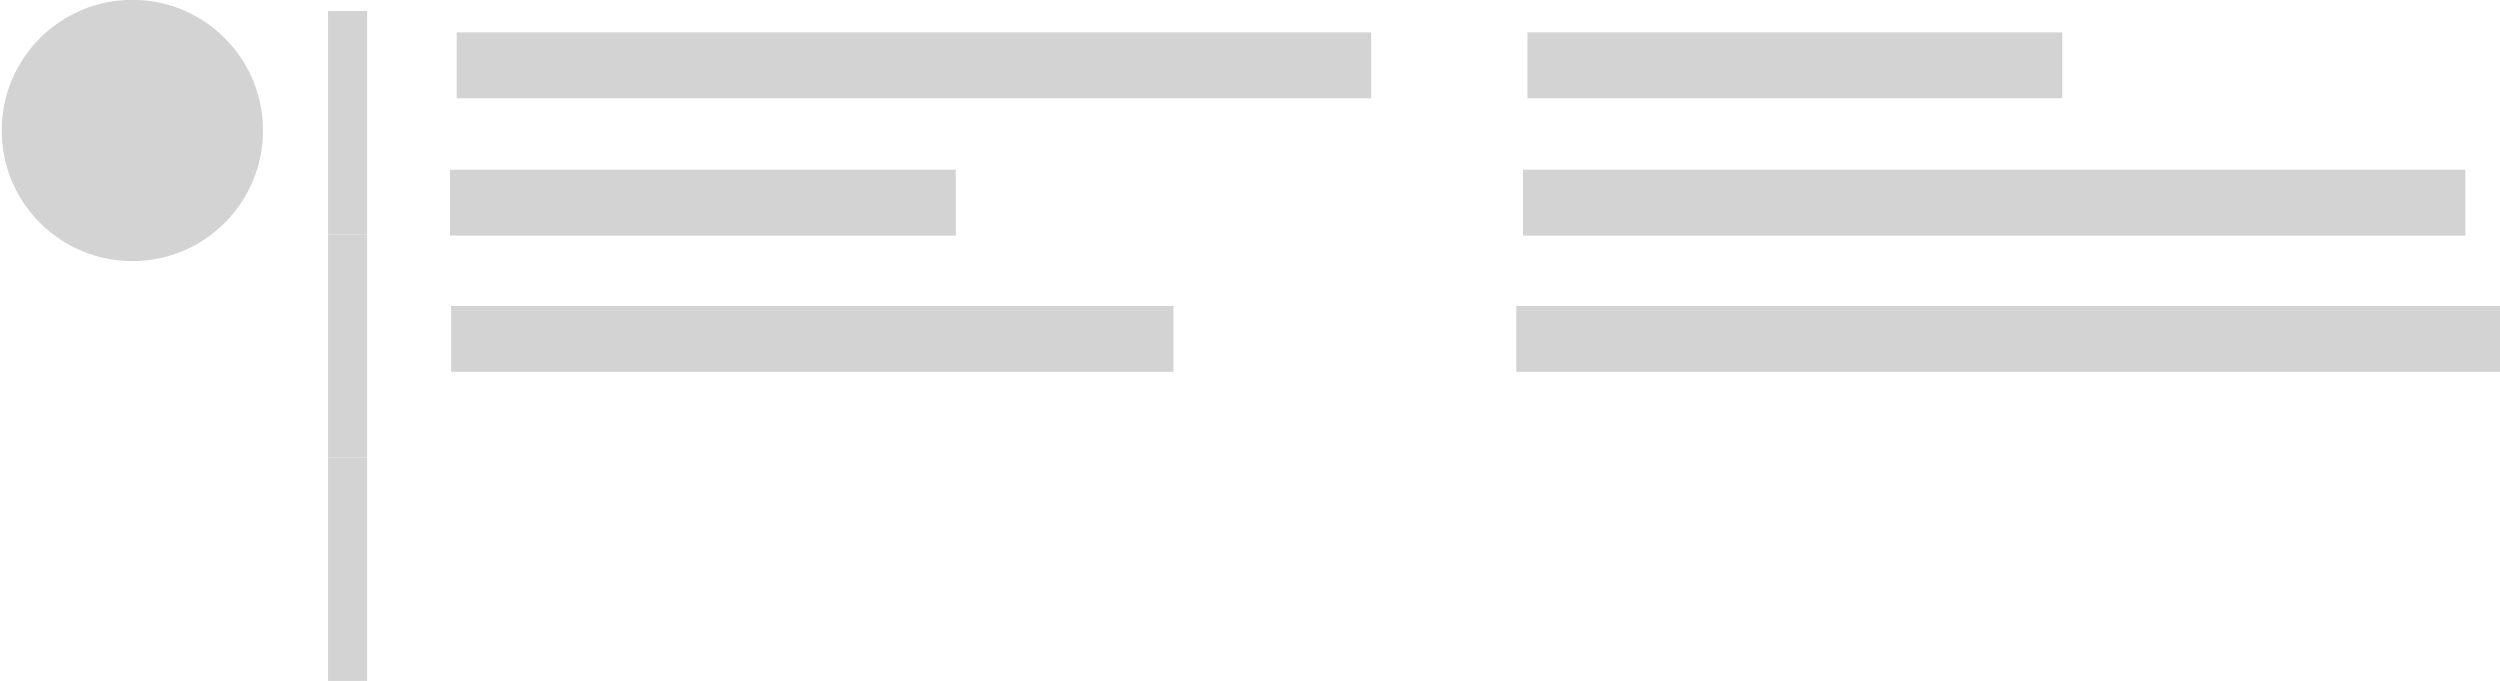 <?xml version="1.0" encoding="utf-8"?>
<!-- Generator: Adobe Illustrator 28.1.0, SVG Export Plug-In . SVG Version: 6.00 Build 0)  -->
<svg version="1.1" id="Ebene_1" xmlns="http://www.w3.org/2000/svg" xmlns:xlink="http://www.w3.org/1999/xlink" x="0px" y="0px"
	 viewBox="0 0 223.9 61" style="enable-background:new 0 0 223.9 61;" xml:space="preserve">
<style type="text/css">
	.st0{fill:#D3D3D3;}
</style>
<g transform="translate(23.354, 21.785)">
	<circle class="st0" cx="-11.5" cy="-10.1" r="11.7"/>
	<g transform="translate(29.427, 1)">
		<path class="st0" d="M-23.4-21.8h3.5v20h-3.5V-21.8z"/>
		<path class="st0" d="M-23.4-1.8h3.5v20h-3.5V-1.8z"/>
		<path class="st0" d="M-23.4,18.2h3.5v20h-3.5V18.2z"/>
	</g>
</g>
<rect x="40.9" y="2.9" class="st0" width="81.9" height="5.9"/>
<rect x="40.3" y="15.2" class="st0" width="45.3" height="5.9"/>
<rect x="40.4" y="27.4" class="st0" width="64.7" height="5.9"/>
<rect x="136.8" y="2.9" class="st0" width="47.9" height="5.9"/>
<rect x="136.4" y="15.2" class="st0" width="84.4" height="5.9"/>
<rect x="135.8" y="27.4" class="st0" width="88.1" height="5.9"/>
</svg>

